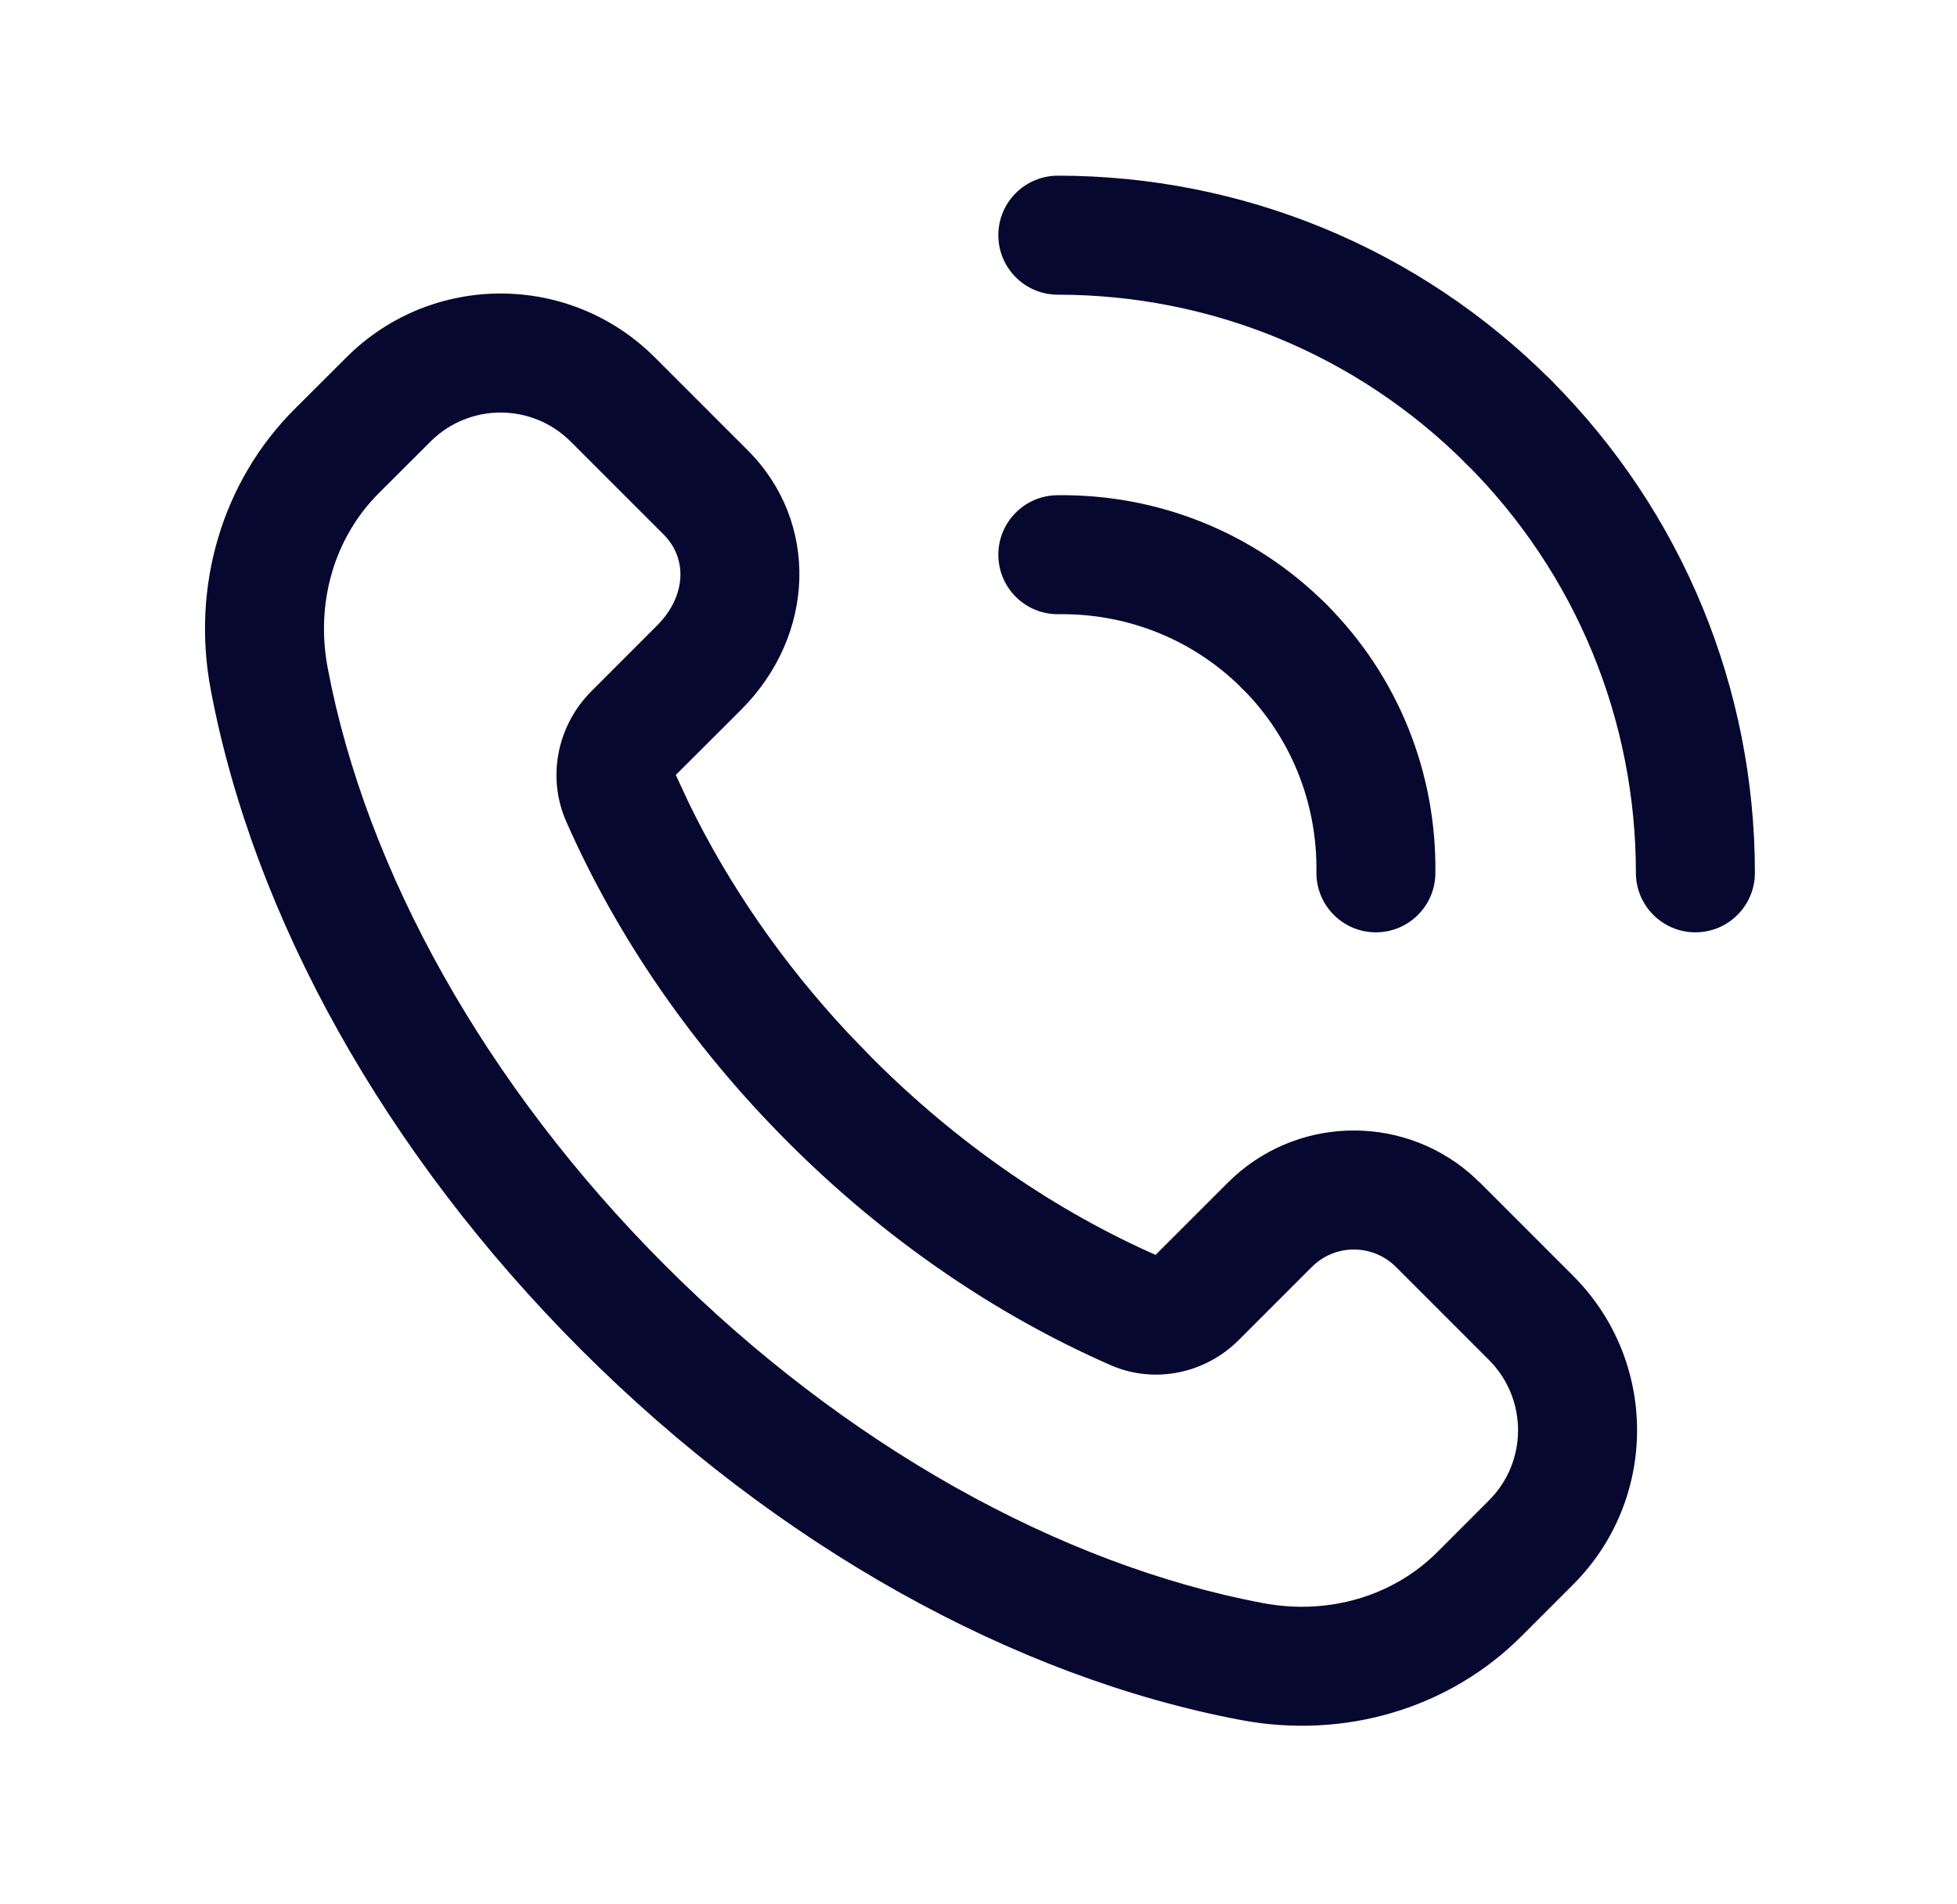 <svg width="37" height="36" viewBox="0 0 37 36" fill="none" xmlns="http://www.w3.org/2000/svg">
<path fill-rule="evenodd" clip-rule="evenodd" d="M5.57 7.733L6.548 6.757C8.158 5.146 10.77 5.146 12.381 6.757L14.14 8.516C15.487 9.863 15.429 12 14.013 13.416L12.777 14.65L13.032 15.198C13.776 16.724 14.784 18.188 16.02 19.515L16.494 20.006C18.116 21.629 19.967 22.899 21.901 23.746L21.849 23.721L23.21 22.361C24.465 21.104 26.463 21.044 27.79 22.181L27.984 22.36L29.744 24.12C31.354 25.732 31.354 28.343 29.743 29.954L28.767 30.93C27.394 32.303 25.416 32.885 23.457 32.515C19.167 31.704 14.699 29.227 10.986 25.514C7.273 21.801 4.796 17.333 3.985 13.043C3.615 11.084 4.197 9.106 5.57 7.733ZM12.549 10.107L10.79 8.348C10.057 7.616 8.871 7.616 8.138 8.349L7.161 9.324C6.322 10.163 5.962 11.387 6.195 12.625C6.919 16.454 9.173 20.519 12.577 23.923C15.981 27.327 20.046 29.581 23.875 30.305C25.113 30.538 26.337 30.178 27.176 29.34L28.152 28.363C28.884 27.631 28.884 26.444 28.152 25.71L26.393 23.951C25.953 23.511 25.241 23.511 24.802 23.951L23.419 25.334C22.784 25.969 21.821 26.169 20.996 25.806C18.806 24.847 16.722 23.416 14.903 21.597C13.092 19.787 11.666 17.712 10.707 15.533C10.334 14.692 10.536 13.711 11.183 13.065L12.422 11.825C12.978 11.269 12.998 10.556 12.549 10.107Z" fill="#07082F"/>
<path d="M19.985 9.362C21.881 9.336 23.712 10.059 25.076 11.424C25.516 11.863 25.516 12.575 25.076 13.015C24.637 13.454 23.925 13.454 23.485 13.015C22.556 12.086 21.312 11.594 20.015 11.611C19.394 11.62 18.884 11.123 18.875 10.502C18.867 9.881 19.363 9.37 19.985 9.362Z" fill="#07082F"/>
<path d="M20 3.321C23.471 3.321 26.814 4.677 29.319 7.182C29.758 7.621 29.758 8.333 29.319 8.773C28.879 9.212 28.167 9.212 27.727 8.773C25.649 6.694 22.88 5.571 20 5.571C19.379 5.571 18.875 5.067 18.875 4.446C18.875 3.825 19.379 3.321 20 3.321Z" fill="#07082F"/>
<path d="M23.485 11.424C23.925 10.984 24.637 10.984 25.076 11.424C26.441 12.788 27.164 14.619 27.138 16.515C27.13 17.137 26.619 17.633 25.998 17.625C25.377 17.616 24.88 17.106 24.889 16.485C24.906 15.188 24.415 13.944 23.485 13.014C23.046 12.575 23.046 11.863 23.485 11.424Z" fill="#07082F"/>
<path d="M27.728 7.182C28.167 6.742 28.879 6.742 29.319 7.182C31.823 9.686 33.179 13.029 33.179 16.5C33.179 17.121 32.675 17.625 32.054 17.625C31.433 17.625 30.929 17.121 30.929 16.5C30.929 13.62 29.806 10.851 27.728 8.773C27.288 8.333 27.288 7.621 27.728 7.182Z" fill="#07082F"/>
</svg>
